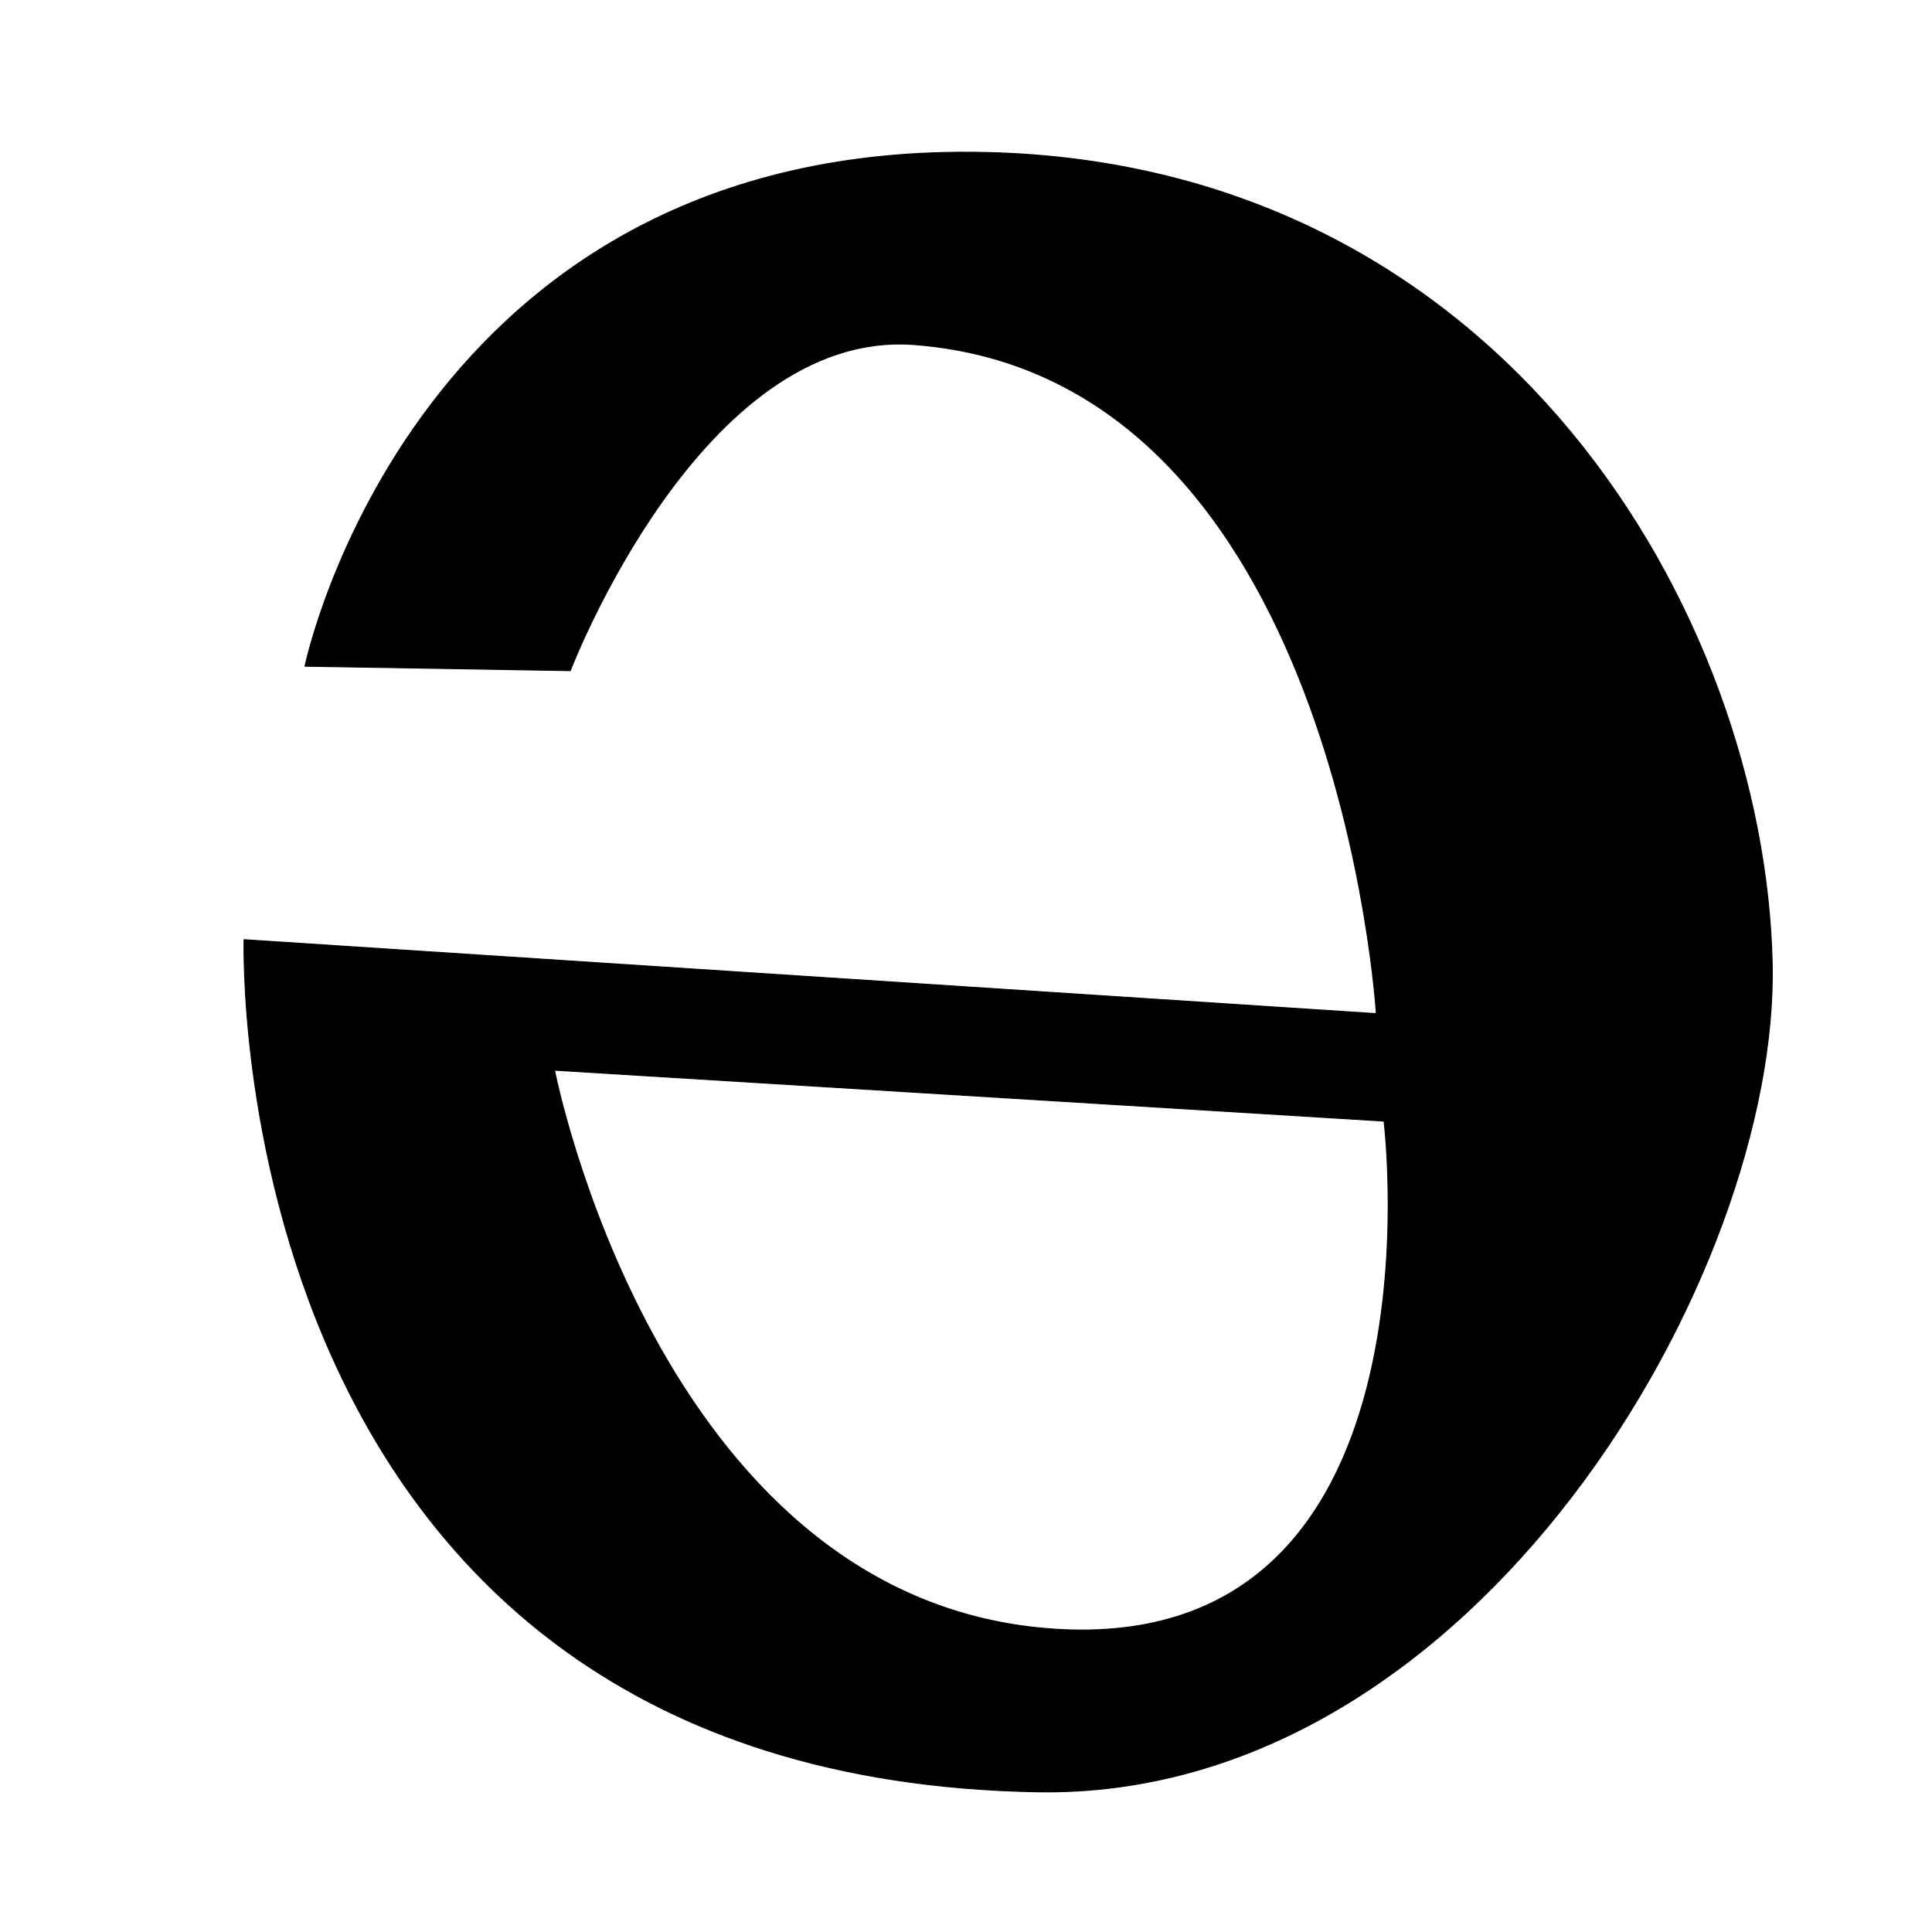 <?xml version="1.0" encoding="UTF-8" standalone="no"?>
<!DOCTYPE svg PUBLIC "-//W3C//DTD SVG 1.1//EN" "http://www.w3.org/Graphics/SVG/1.1/DTD/svg11.dtd">
<svg width="100%" height="100%" viewBox="0 0 2048 2048" version="1.1" xmlns="http://www.w3.org/2000/svg" xmlns:xlink="http://www.w3.org/1999/xlink" xml:space="preserve" xmlns:serif="http://www.serif.com/" style="fill-rule:evenodd;clip-rule:evenodd;stroke-linecap:round;stroke-linejoin:round;stroke-miterlimit:1.5;">
    <path d="M323.312,706.208C323.312,706.208 438.749,148.081 1044.59,161.583C1594.91,173.848 1869.58,651.681 1878.6,1019.92C1886.66,1348.98 1564.55,1907.67 1099.43,1899.4C231.703,1883.97 258.732,996.09 258.732,996.09L1458.97,1074.5C1458.97,1074.5 1418.3,399.369 968.989,365.274C743.029,348.127 604.531,710.917 604.531,710.917L323.312,706.208ZM1467.12,1188.43C1467.12,1188.43 1538.66,1764.48 1106.69,1726.08C695.448,1689.53 587.813,1134.46 587.813,1134.46L1467.12,1188.43Z" style="stroke:black;stroke-width:1px;"/>
    <g id="レイヤー1">
    </g>
</svg>
